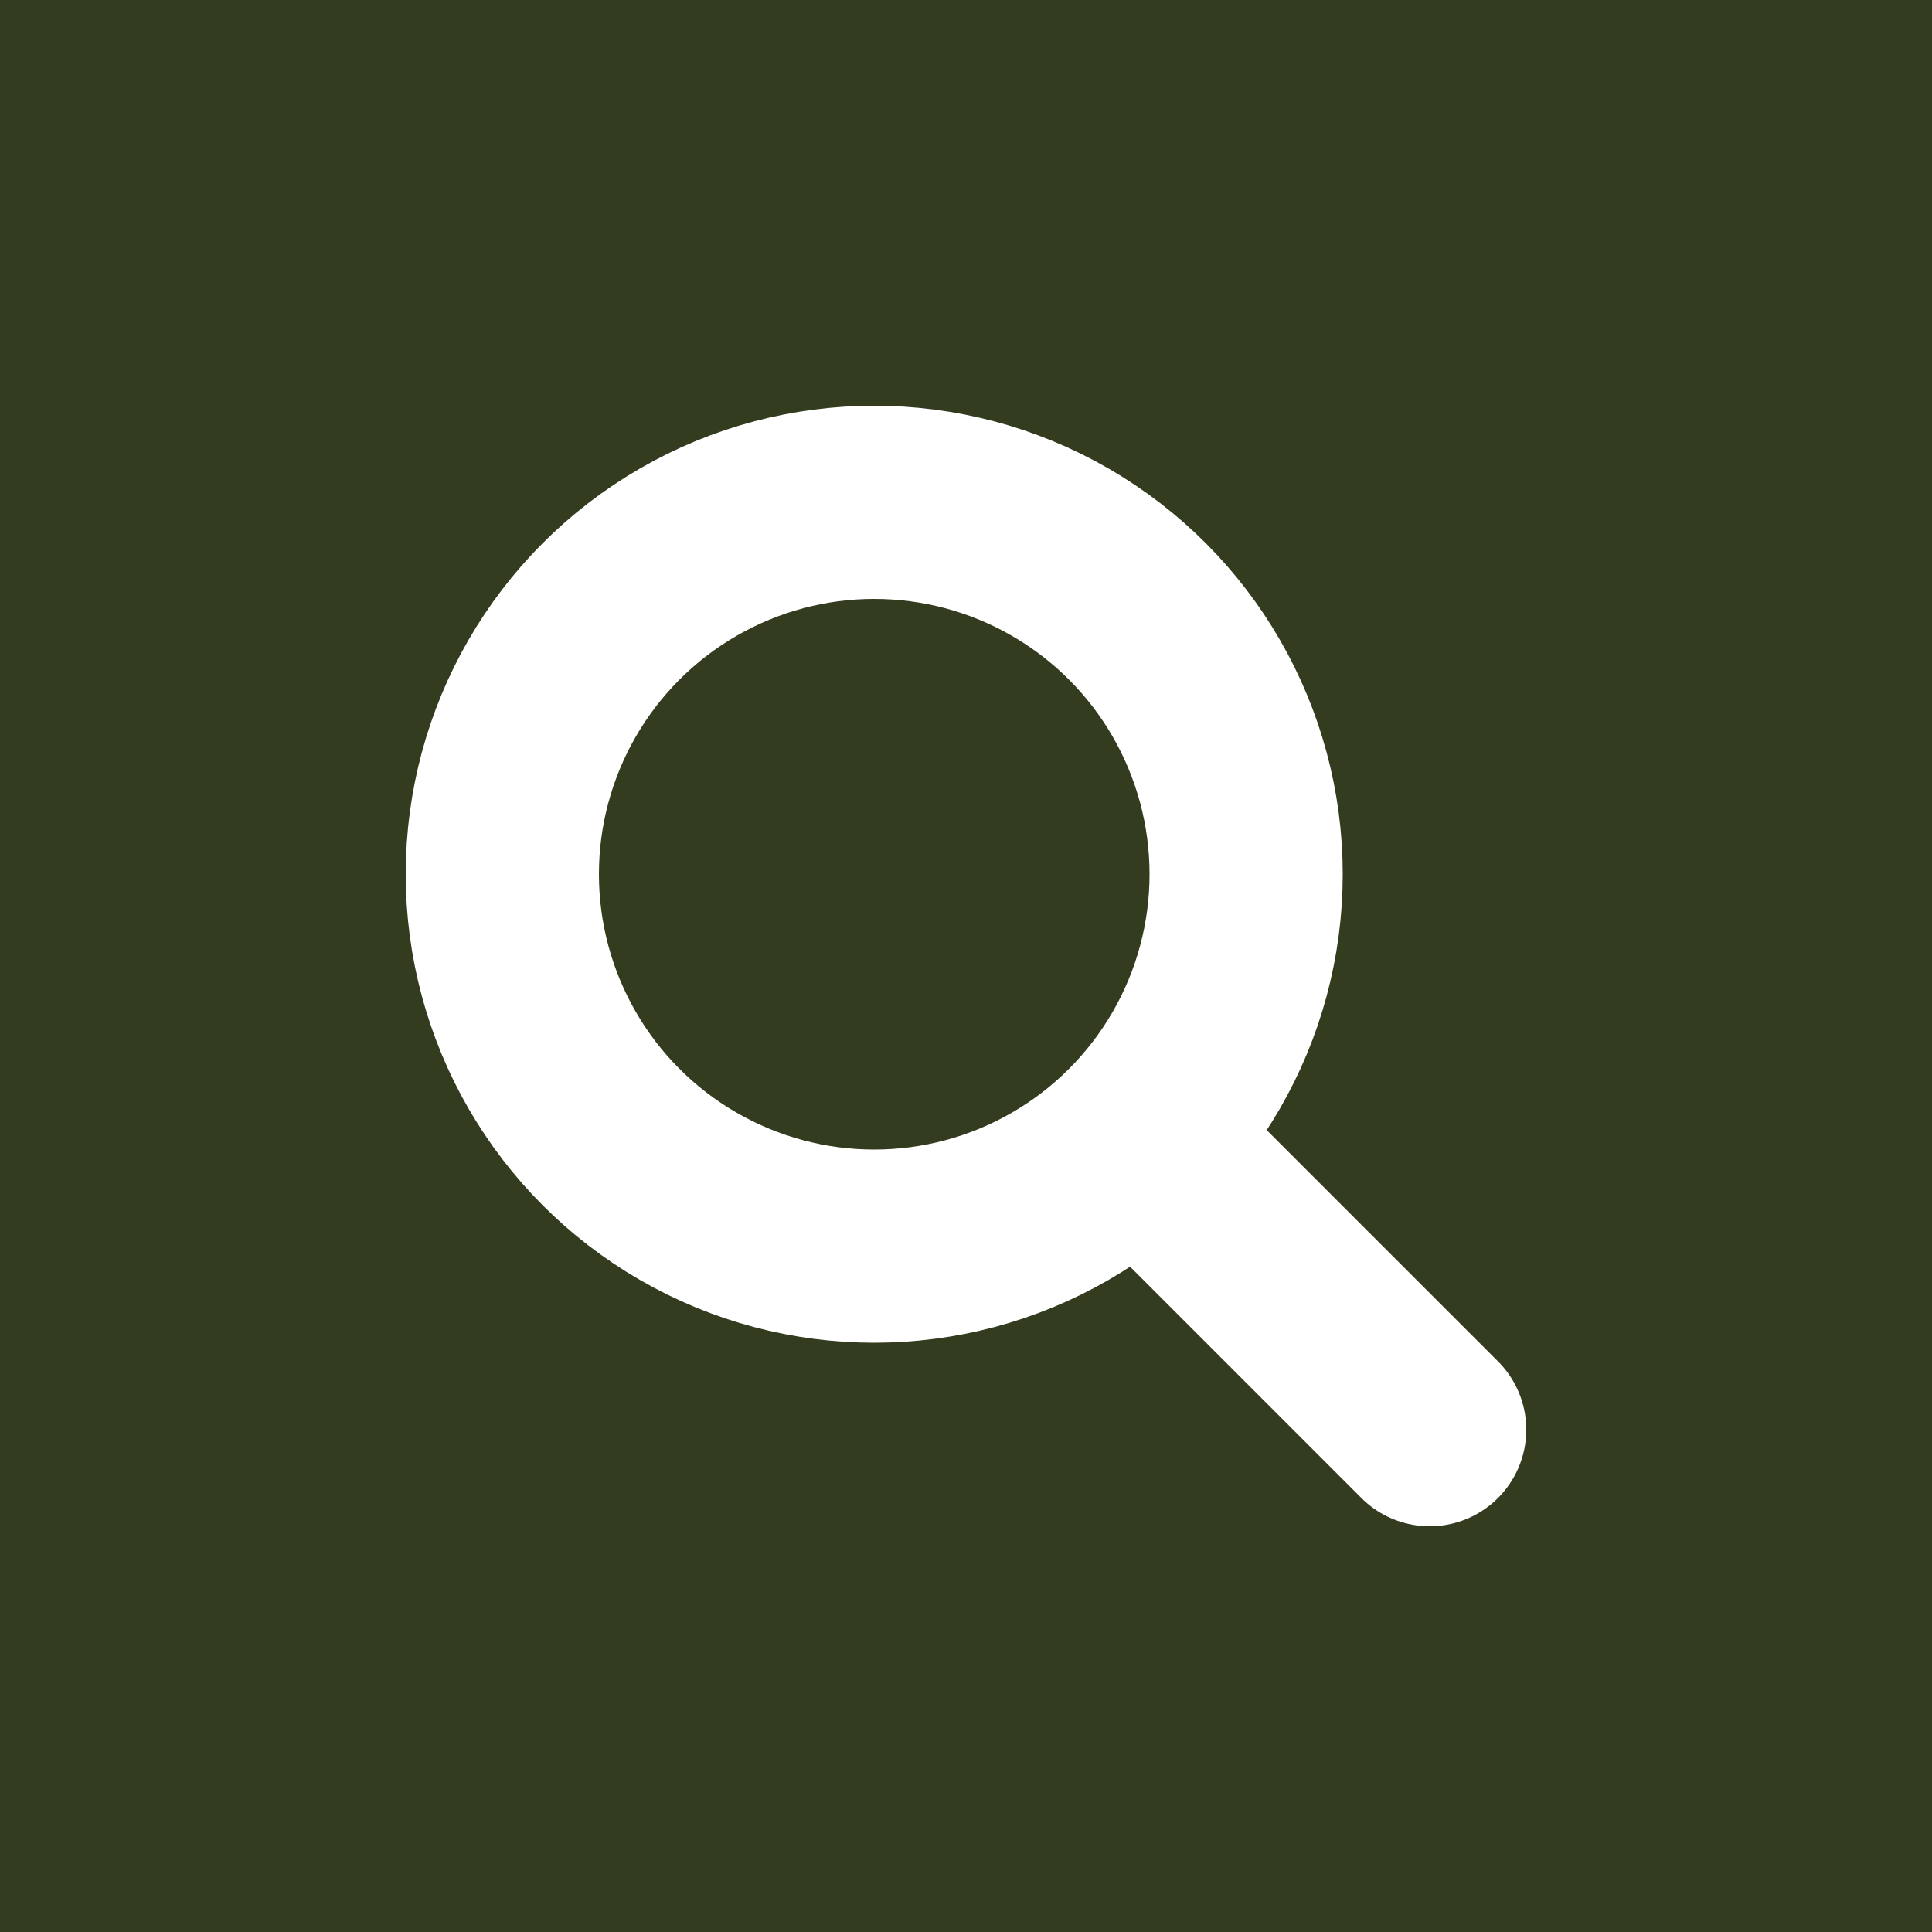 <svg width="50" height="50" viewBox="0 0 50 50" fill="none" xmlns="http://www.w3.org/2000/svg">
<rect width="50" height="50" fill="#49562C"/>
<rect width="50" height="50" fill="black" fill-opacity="0.3"/>
<circle cx="22.625" cy="22.625" r="9.625" stroke="white" stroke-width="5"/>
<path d="M37 37L31 31" stroke="white" stroke-width="5" stroke-linecap="round"/>
</svg>
